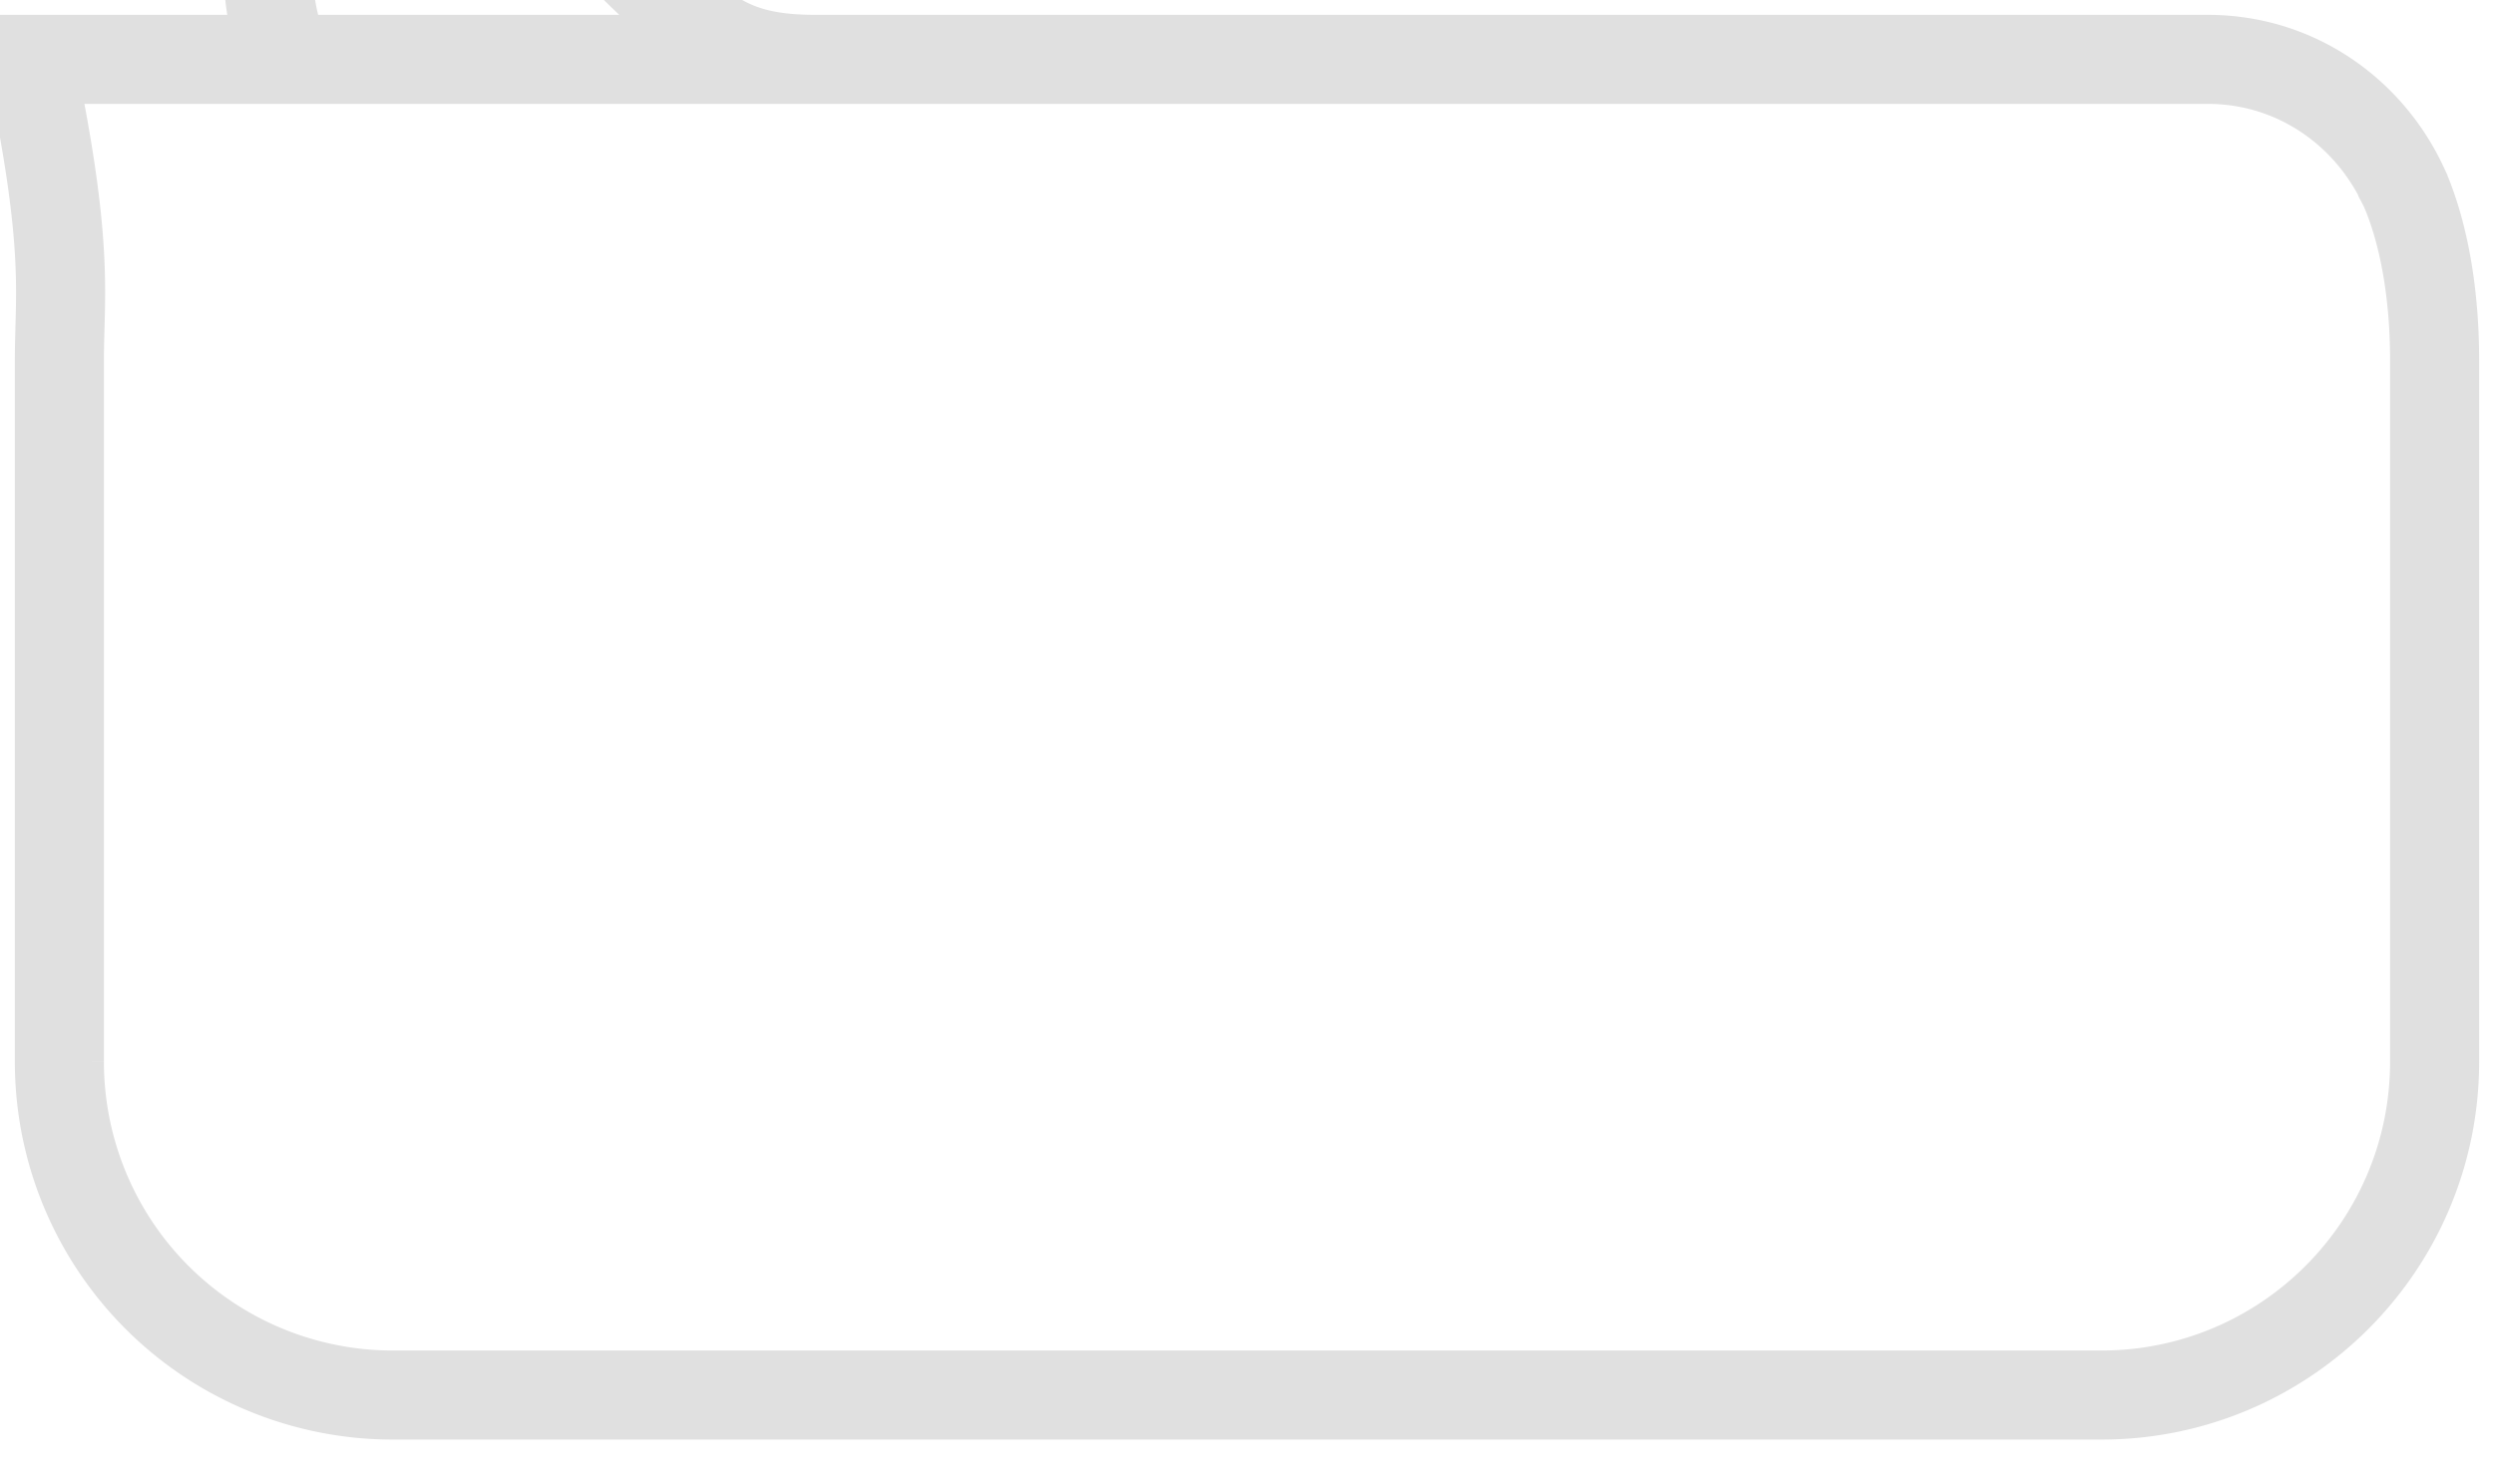 <svg xmlns='http://www.w3.org/2000/svg' width='42' height='25'>    <path d='M40.466 3.117C39.88 1.87 38.644 1 37.18 1H-1.099 0-2.084.48-2.762 1.24-.08.083-.338.321-.944 1.067-1.414 1.74-1.96 2.34-2.736 3.03-.774.69-1.265 1.004-2.474 1.004H13.738c-1.209 0-1.7-.313-2.475-1.003-.775-.691-1.32-1.29-2.735-3.031-.607-.746-.865-.984-.945-1.067A3.69 3.69 0 0 0 4.823 1H-1.465 0-2.702.87-3.289 2.117 0 0-.09.175-.196.507C1.174 4.16 1 4.957 1 6.08v11.801A5.615 5.615 0 0 0 6.613 23.5h28.774c3.1 0 5.613-2.515 5.613-5.618v-11.8c0-1.125-.173-1.92-.322-2.404-.12-.386-.212-.56-.212-.56z' stroke='#E0E0E0' stroke-width='1.5' fill='none' fill-rule='evenodd'/></svg>